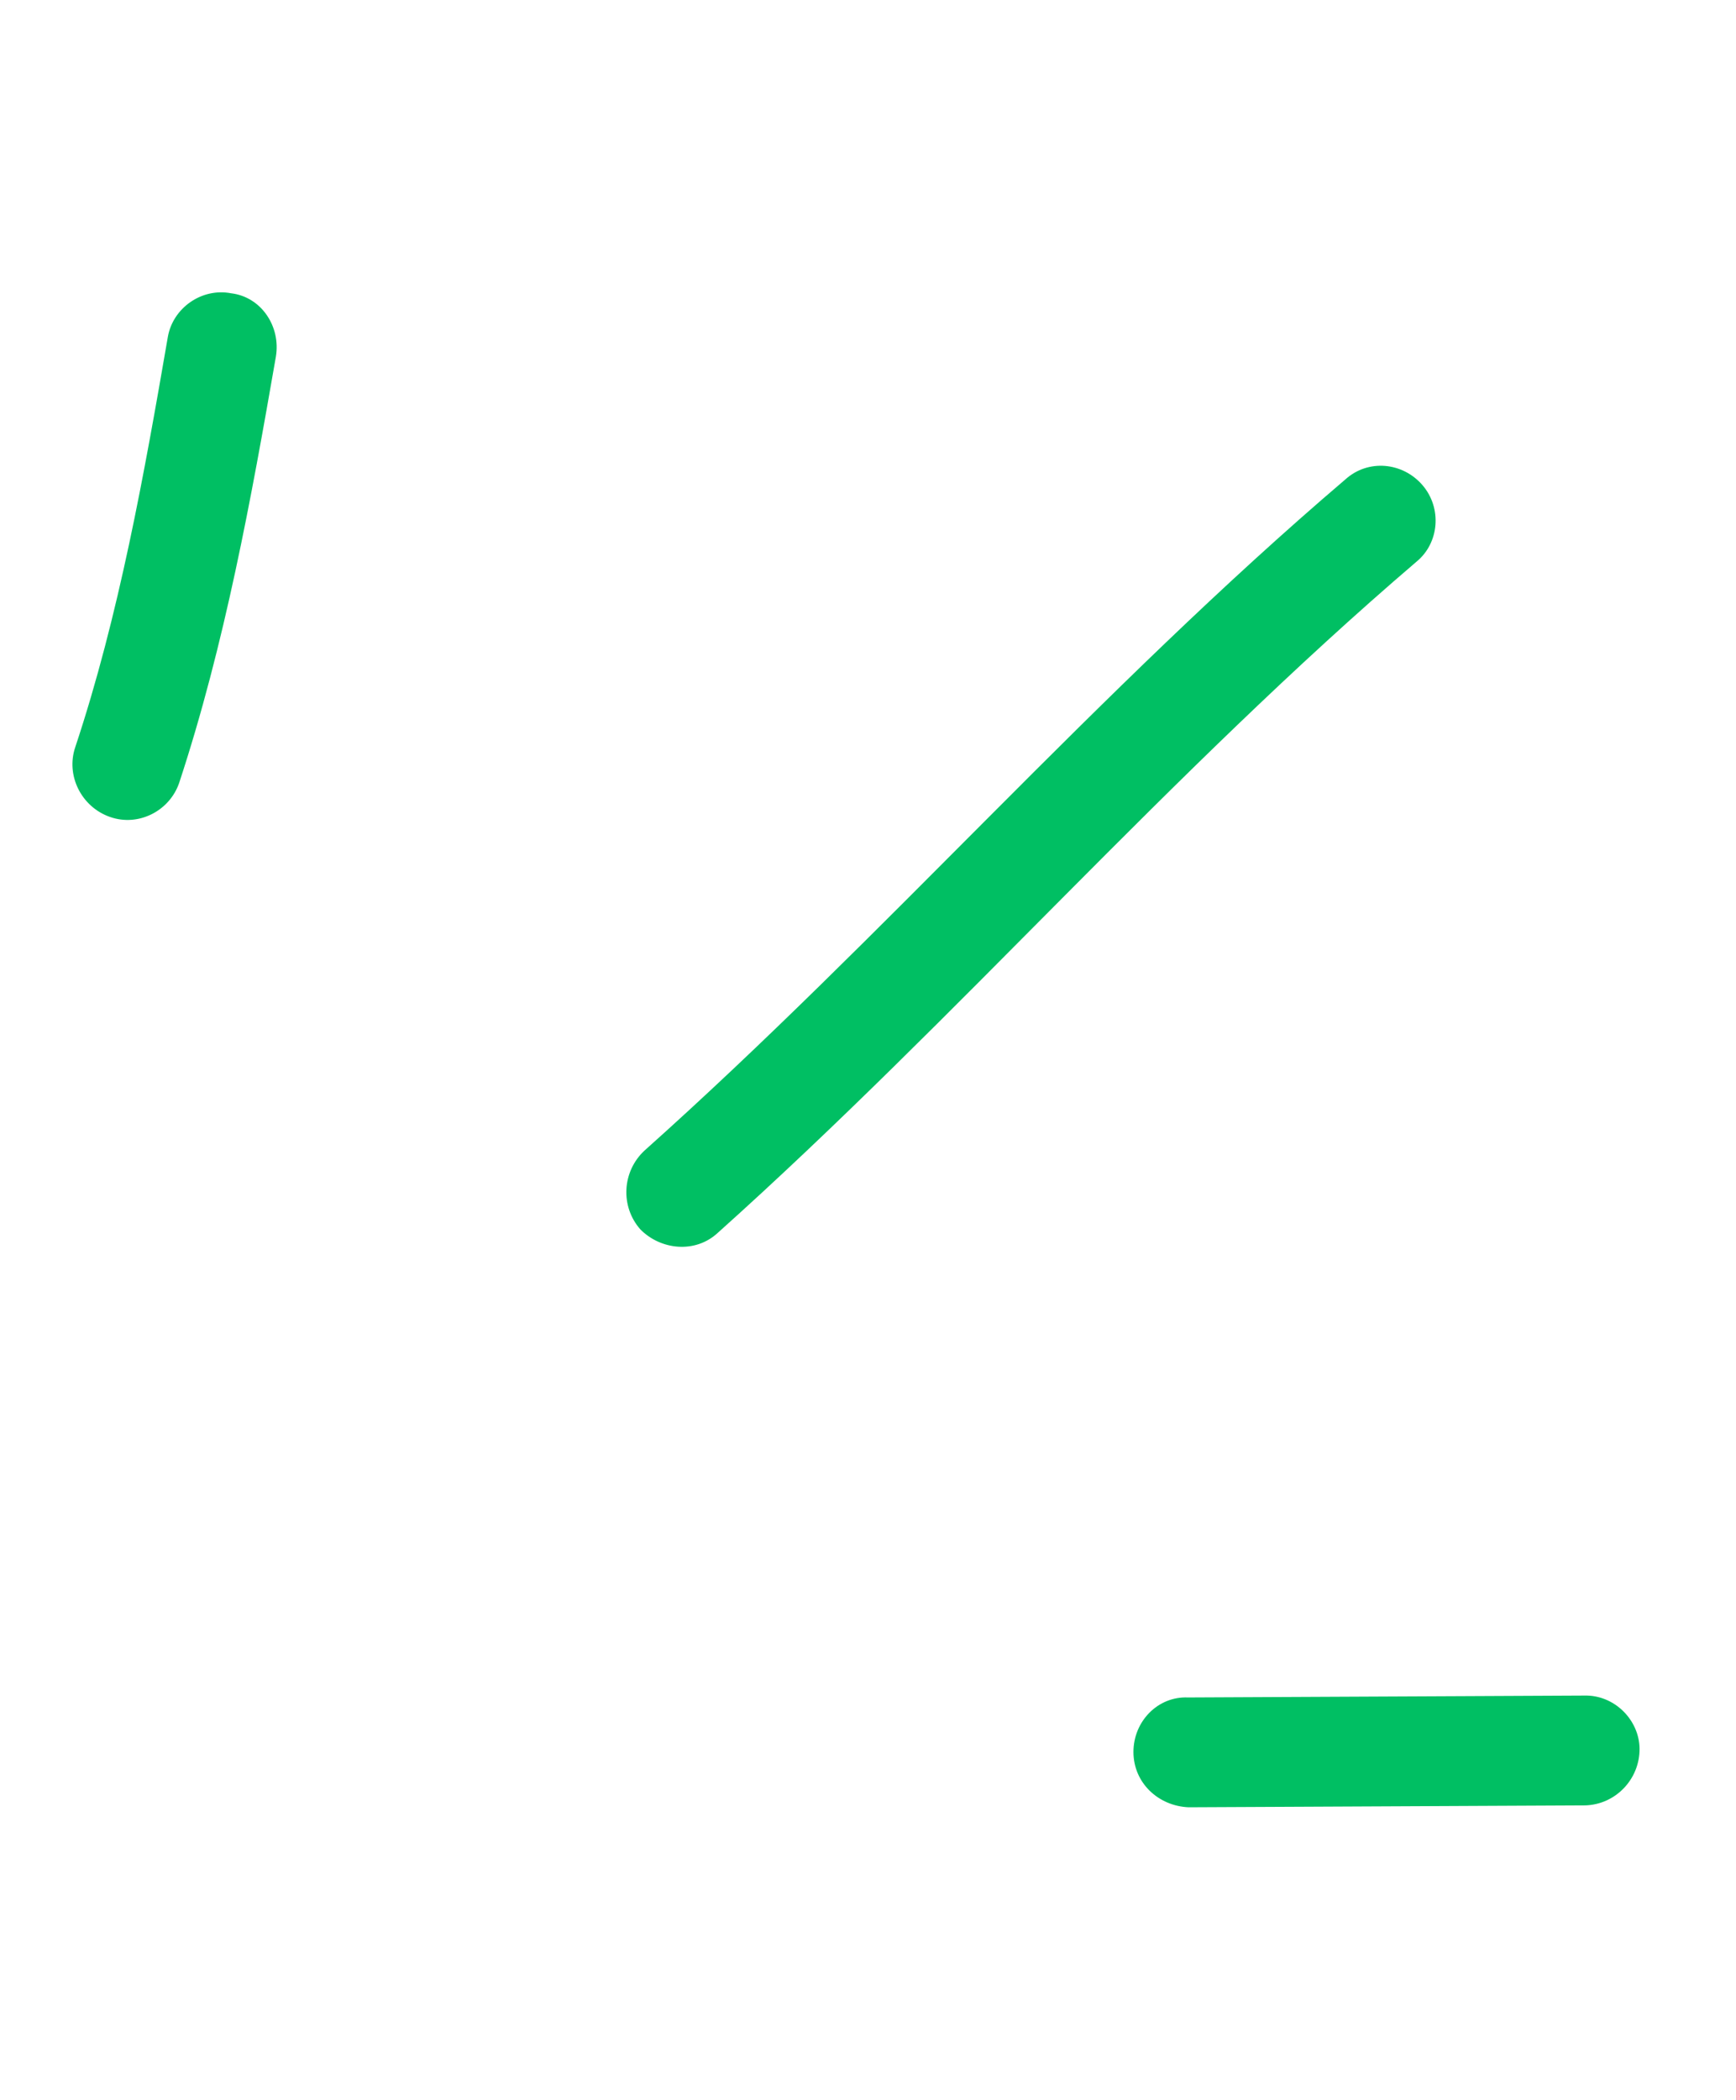 <svg width="43" height="52" viewBox="0 0 43 52" fill="none" xmlns="http://www.w3.org/2000/svg">
<path fill-rule="evenodd" clip-rule="evenodd" d="M4.439 19.381C5.569 15.952 6.224 12.34 6.833 8.834C6.961 8.079 6.466 7.35 5.727 7.262C4.989 7.12 4.285 7.632 4.159 8.333C3.572 11.732 2.95 15.236 1.863 18.503C1.628 19.2 2.013 19.978 2.723 20.227C3.433 20.477 4.203 20.076 4.439 19.381Z" fill="#00BF63"/>
<path fill-rule="evenodd" clip-rule="evenodd" d="M17.779 30.525C23.732 25.194 28.983 19.124 35.084 13.909C35.653 13.445 35.721 12.578 35.235 12.013C34.749 11.447 33.892 11.355 33.321 11.873C27.203 17.088 21.935 23.156 15.965 28.487C15.407 29.005 15.361 29.872 15.861 30.439C16.364 30.95 17.221 31.043 17.779 30.525Z" fill="#00BF63"/>
<path fill-rule="evenodd" clip-rule="evenodd" d="M39.24 41.982C35.969 41.998 32.698 42.013 29.427 42.029C28.679 41.996 28.073 42.621 28.075 43.382C28.077 44.143 28.689 44.714 29.438 44.748C32.714 44.732 35.989 44.717 39.265 44.701C40.015 44.68 40.618 44.055 40.611 43.293C40.602 42.586 39.989 41.961 39.24 41.982Z" fill="#00BF63"/>
</svg>
